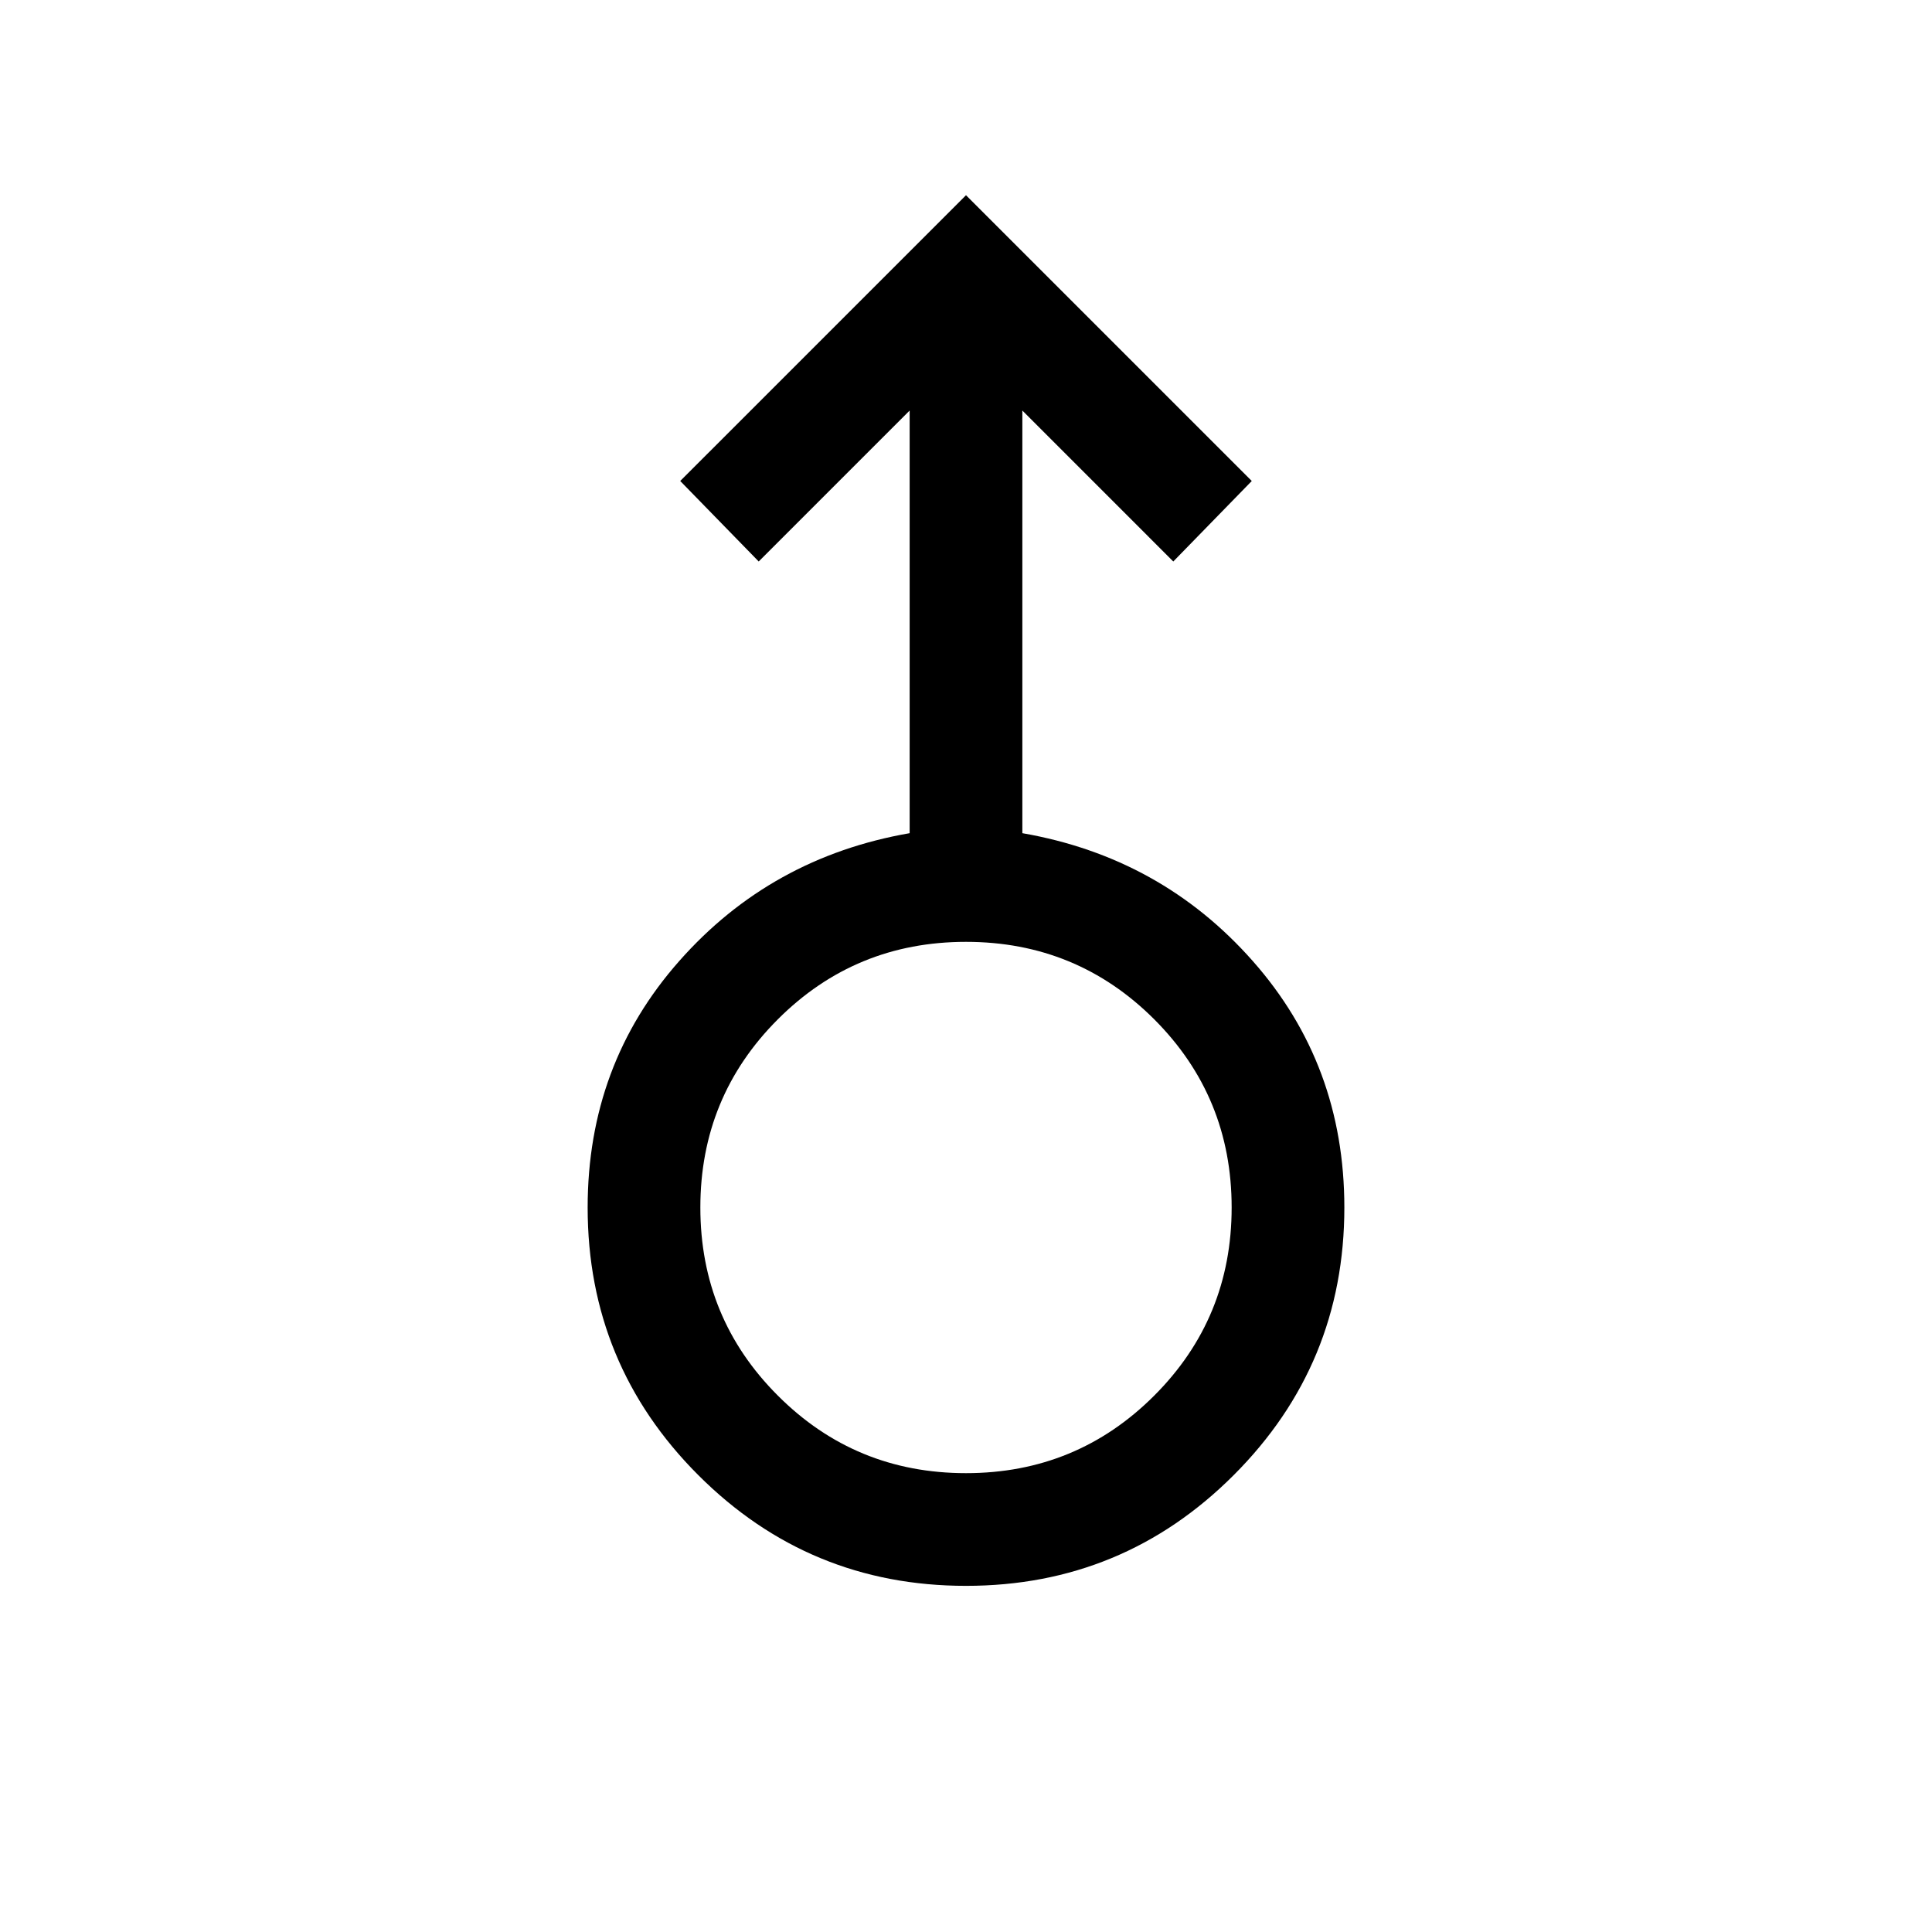 <svg xmlns="http://www.w3.org/2000/svg" height="24" width="24"><path d="M12 19.7q-1.95 0-3.325-1.375Q7.3 16.95 7.3 15q0-1.775 1.138-3.062Q9.575 10.65 11.3 10.35V5.1L9.425 6.975l-.975-1L12 2.425l3.55 3.55-.975 1L12.7 5.1v5.25q1.725.3 2.862 1.588Q16.7 13.225 16.7 15q0 1.95-1.375 3.325Q13.95 19.7 12 19.7Zm0-1.4q1.375 0 2.338-.963.962-.962.962-2.337 0-1.375-.962-2.338Q13.375 11.7 12 11.7t-2.337.962Q8.7 13.625 8.7 15t.963 2.337q.962.963 2.337.963Zm0-3.3Z"/></svg>